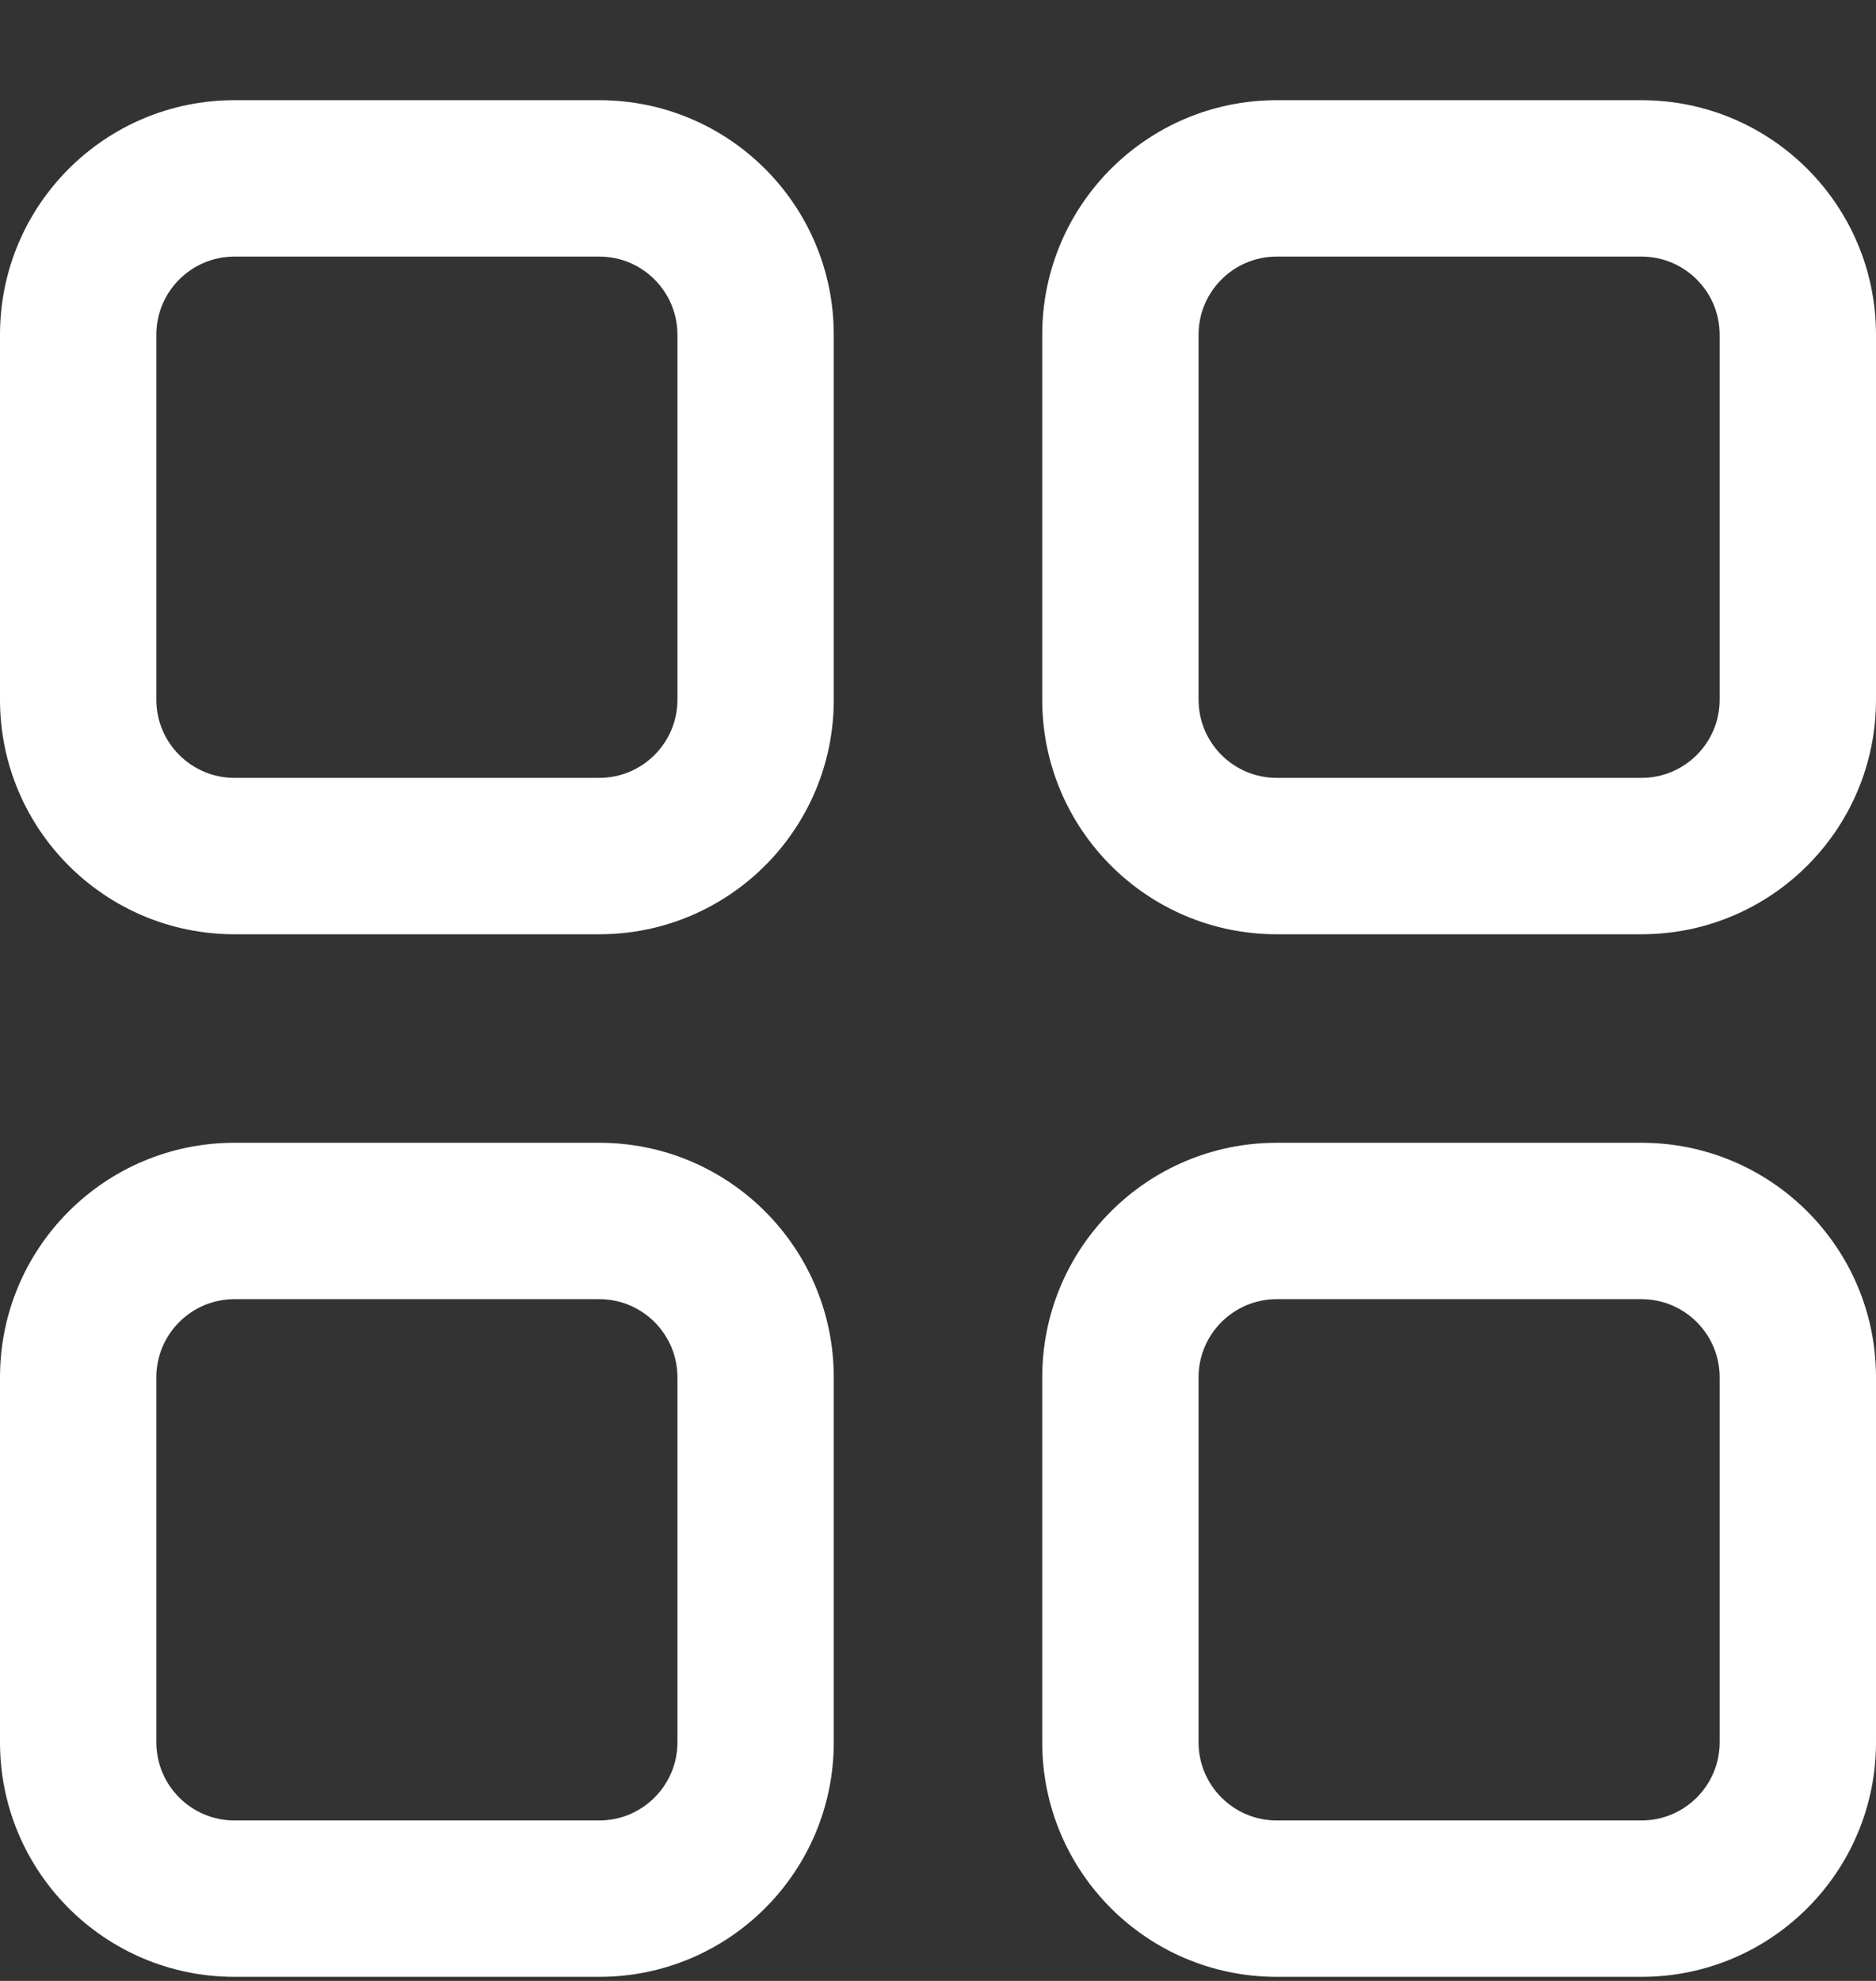 <svg width="18" height="19" viewBox="0 0 18 19" fill="none" xmlns="http://www.w3.org/2000/svg">
<rect x="0" y="0" width="18" height="19" fill="#333333" stroke="none"/>
<path d="M5.75 10.961C6.993 10.961 8 11.968 8 13.211V16.711C8 17.954 6.993 18.961 5.75 18.961H2.25C1.007 18.961 0 17.954 0 16.711V13.211C0 11.968 1.007 10.961 2.25 10.961H5.75ZM15.75 10.961C16.993 10.961 18 11.968 18 13.211V16.711C18 17.954 16.993 18.961 15.75 18.961H12.25C11.007 18.961 10 17.954 10 16.711V13.211C10 11.968 11.007 10.961 12.25 10.961H15.75ZM5.75 12.461H2.25C1.836 12.461 1.5 12.797 1.5 13.211V16.711C1.5 17.125 1.836 17.461 2.25 17.461H5.75C6.164 17.461 6.5 17.125 6.5 16.711V13.211C6.5 12.797 6.164 12.461 5.75 12.461ZM15.75 12.461H12.25C11.836 12.461 11.5 12.797 11.5 13.211V16.711C11.5 17.125 11.836 17.461 12.25 17.461H15.75C16.164 17.461 16.5 17.125 16.5 16.711V13.211C16.5 12.797 16.164 12.461 15.75 12.461ZM5.75 0.961C6.993 0.961 8 1.968 8 3.211V6.711C8 7.954 6.993 8.961 5.75 8.961H2.25C1.007 8.961 0 7.954 0 6.711V3.211C0 1.968 1.007 0.961 2.25 0.961H5.75ZM15.75 0.961C16.993 0.961 18 1.968 18 3.211V6.711C18 7.954 16.993 8.961 15.75 8.961H12.25C11.007 8.961 10 7.954 10 6.711V3.211C10 1.968 11.007 0.961 12.25 0.961H15.75ZM5.75 2.461H2.25C1.836 2.461 1.5 2.797 1.5 3.211V6.711C1.5 7.125 1.836 7.461 2.25 7.461H5.75C6.164 7.461 6.5 7.125 6.5 6.711V3.211C6.5 2.797 6.164 2.461 5.75 2.461ZM15.75 2.461H12.25C11.836 2.461 11.5 2.797 11.5 3.211V6.711C11.5 7.125 11.836 7.461 12.25 7.461H15.75C16.164 7.461 16.5 7.125 16.5 6.711V3.211C16.5 2.797 16.164 2.461 15.75 2.461Z" fill="white"/>
</svg>
